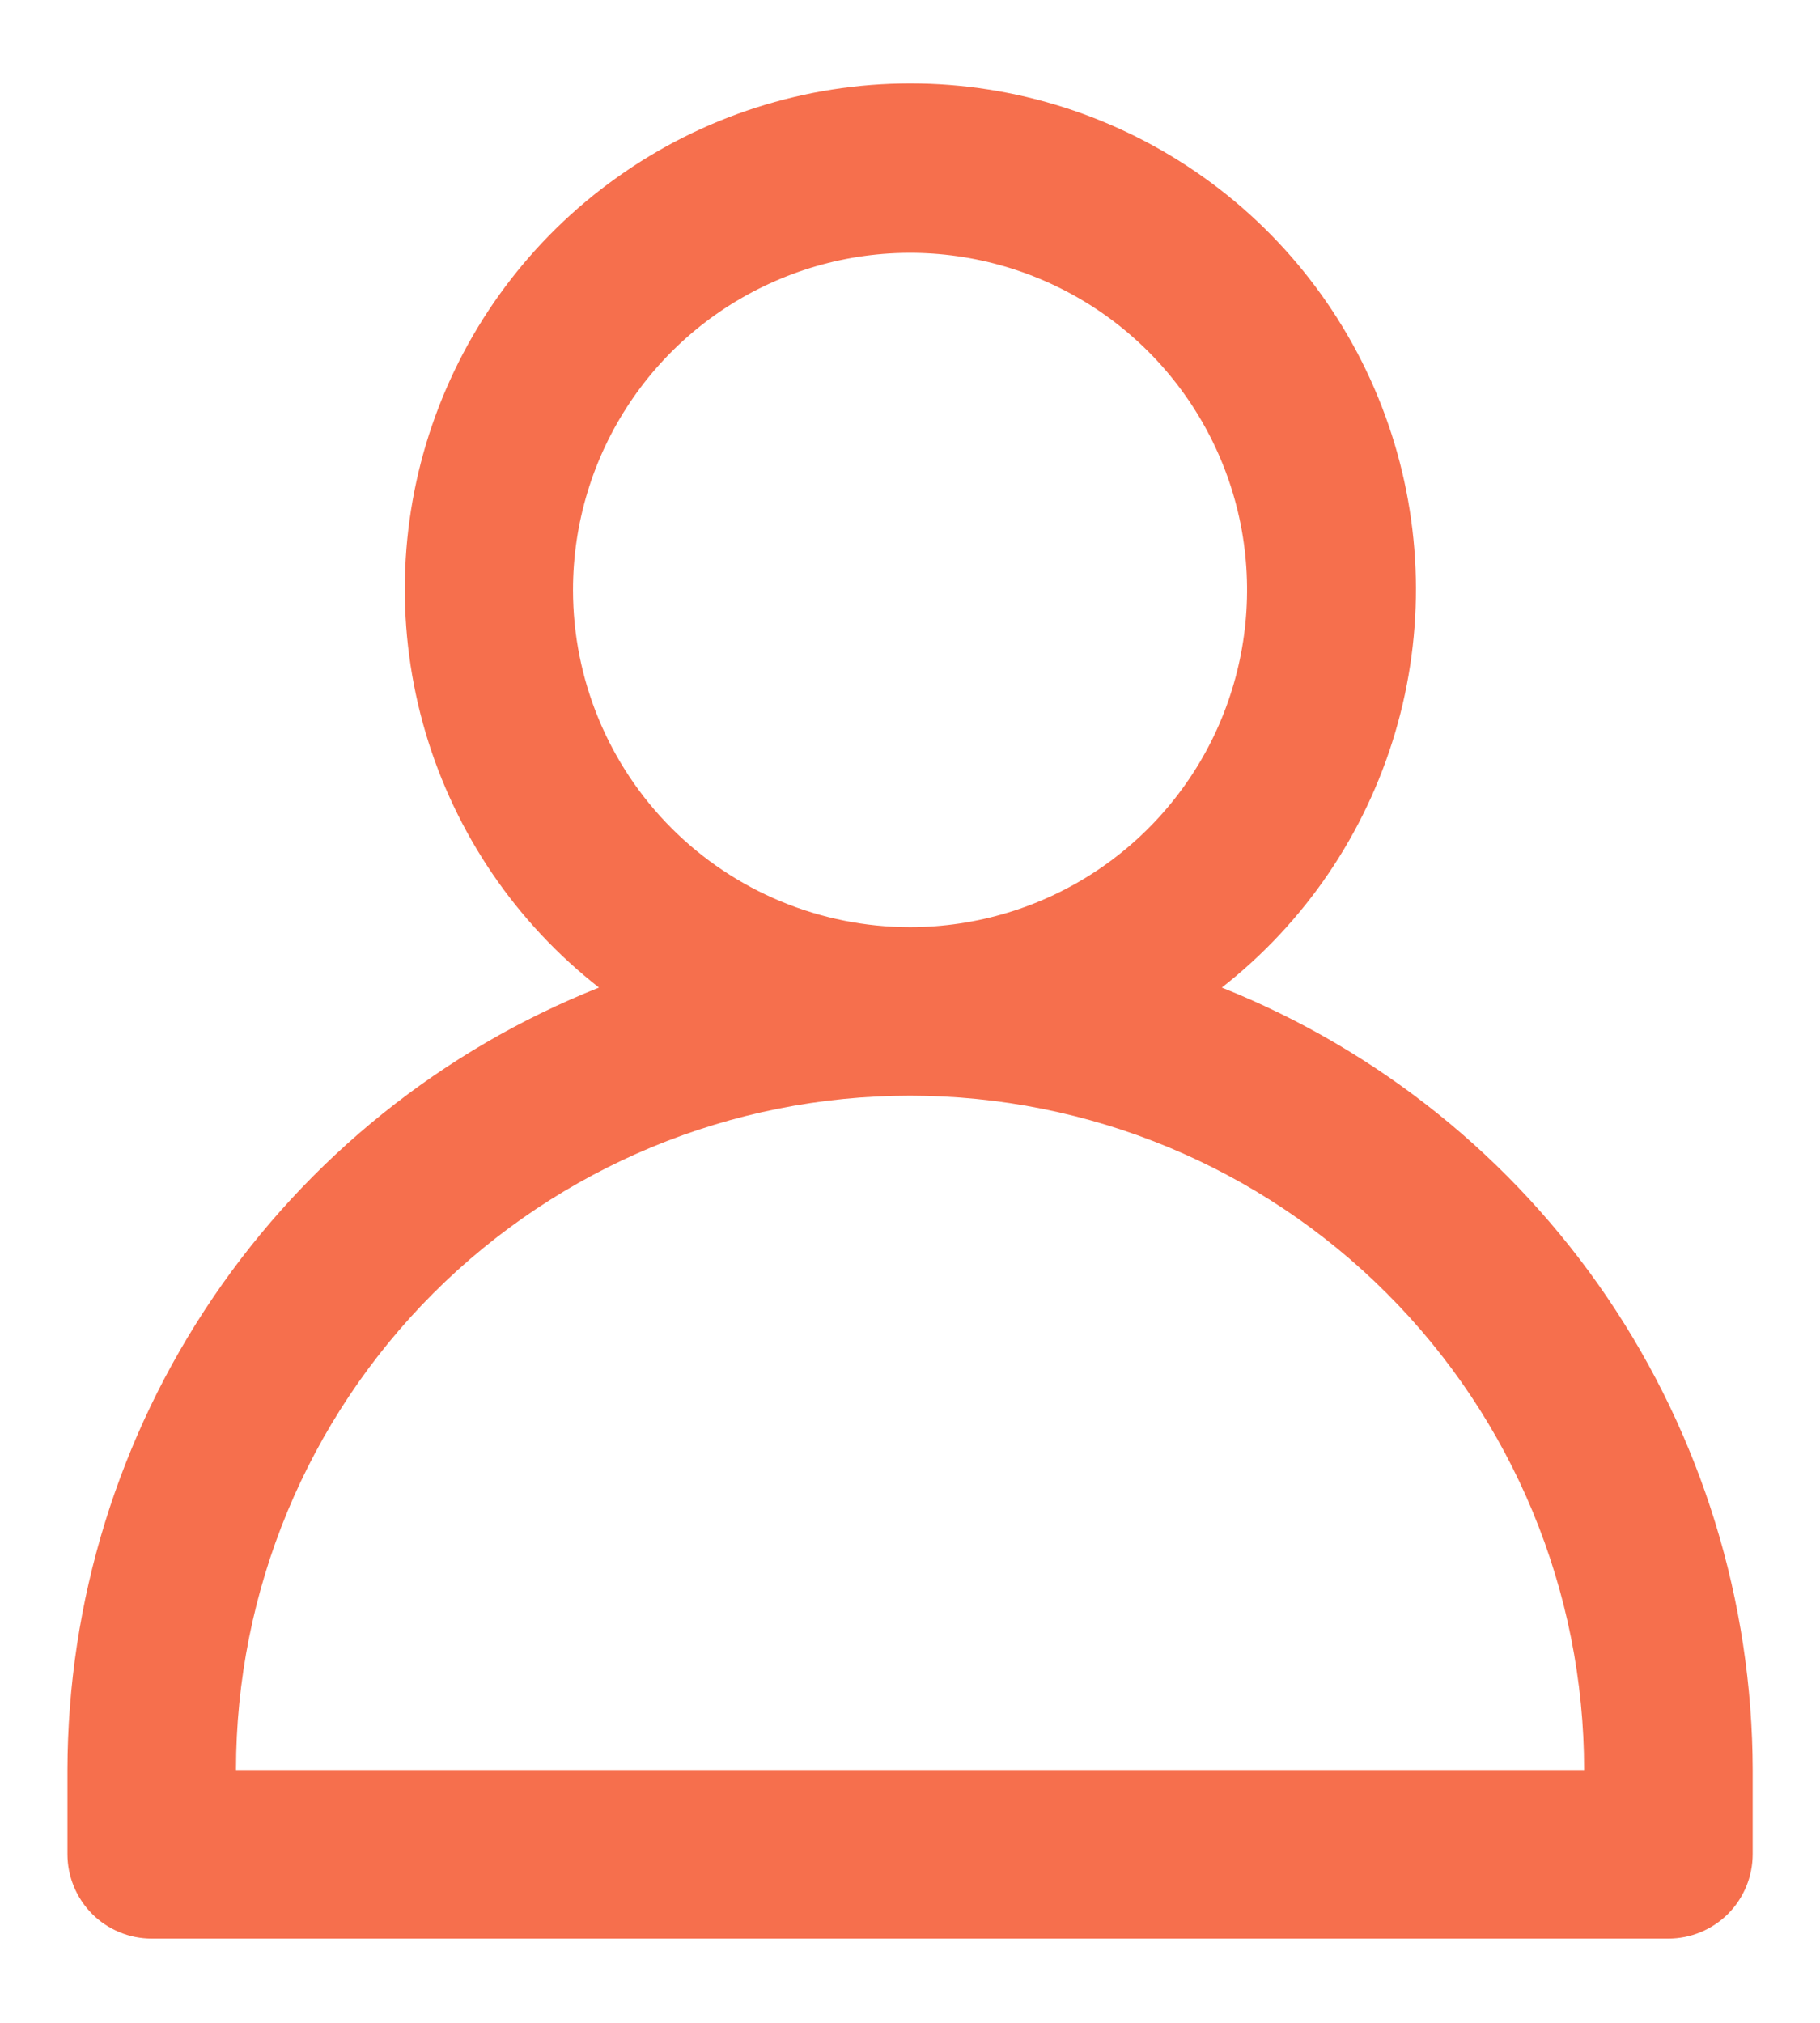 <svg width="18" height="20" viewBox="0 0 18 20" fill="none" xmlns="http://www.w3.org/2000/svg">
<path d="M12.084 9.764C12.904 9.123 13.503 8.242 13.798 7.244C14.094 6.246 14.07 5.181 13.731 4.197C13.392 3.213 12.754 2.359 11.907 1.755C11.059 1.15 10.044 0.825 9.004 0.825C7.963 0.825 6.948 1.15 6.101 1.755C5.253 2.359 4.615 3.213 4.276 4.197C3.937 5.181 3.914 6.246 4.209 7.244C4.504 8.242 5.104 9.123 5.924 9.764C4.375 10.38 3.046 11.447 2.109 12.826C1.172 14.205 0.67 15.833 0.667 17.5V18.333C0.667 18.554 0.755 18.766 0.911 18.923C1.067 19.079 1.279 19.167 1.5 19.167H16.5C16.721 19.167 16.933 19.079 17.09 18.923C17.246 18.766 17.334 18.554 17.334 18.333V17.5C17.331 15.834 16.83 14.206 15.895 12.827C14.959 11.448 13.631 10.382 12.084 9.764ZM5.667 5.833C5.667 5.174 5.862 4.53 6.229 3.981C6.595 3.433 7.116 3.006 7.725 2.754C8.334 2.501 9.004 2.435 9.651 2.564C10.297 2.693 10.891 3.01 11.357 3.476C11.823 3.942 12.141 4.536 12.27 5.183C12.398 5.83 12.332 6.5 12.08 7.109C11.828 7.718 11.4 8.239 10.852 8.605C10.304 8.971 9.66 9.167 9 9.167C8.116 9.167 7.268 8.815 6.643 8.19C6.018 7.565 5.667 6.717 5.667 5.833ZM2.334 17.5C2.334 15.732 3.036 14.036 4.286 12.786C5.537 11.536 7.232 10.833 9 10.833C10.768 10.833 12.464 11.536 13.714 12.786C14.965 14.036 15.667 15.732 15.667 17.5H2.334Z" fill="#F66F4D"/>
</svg>
